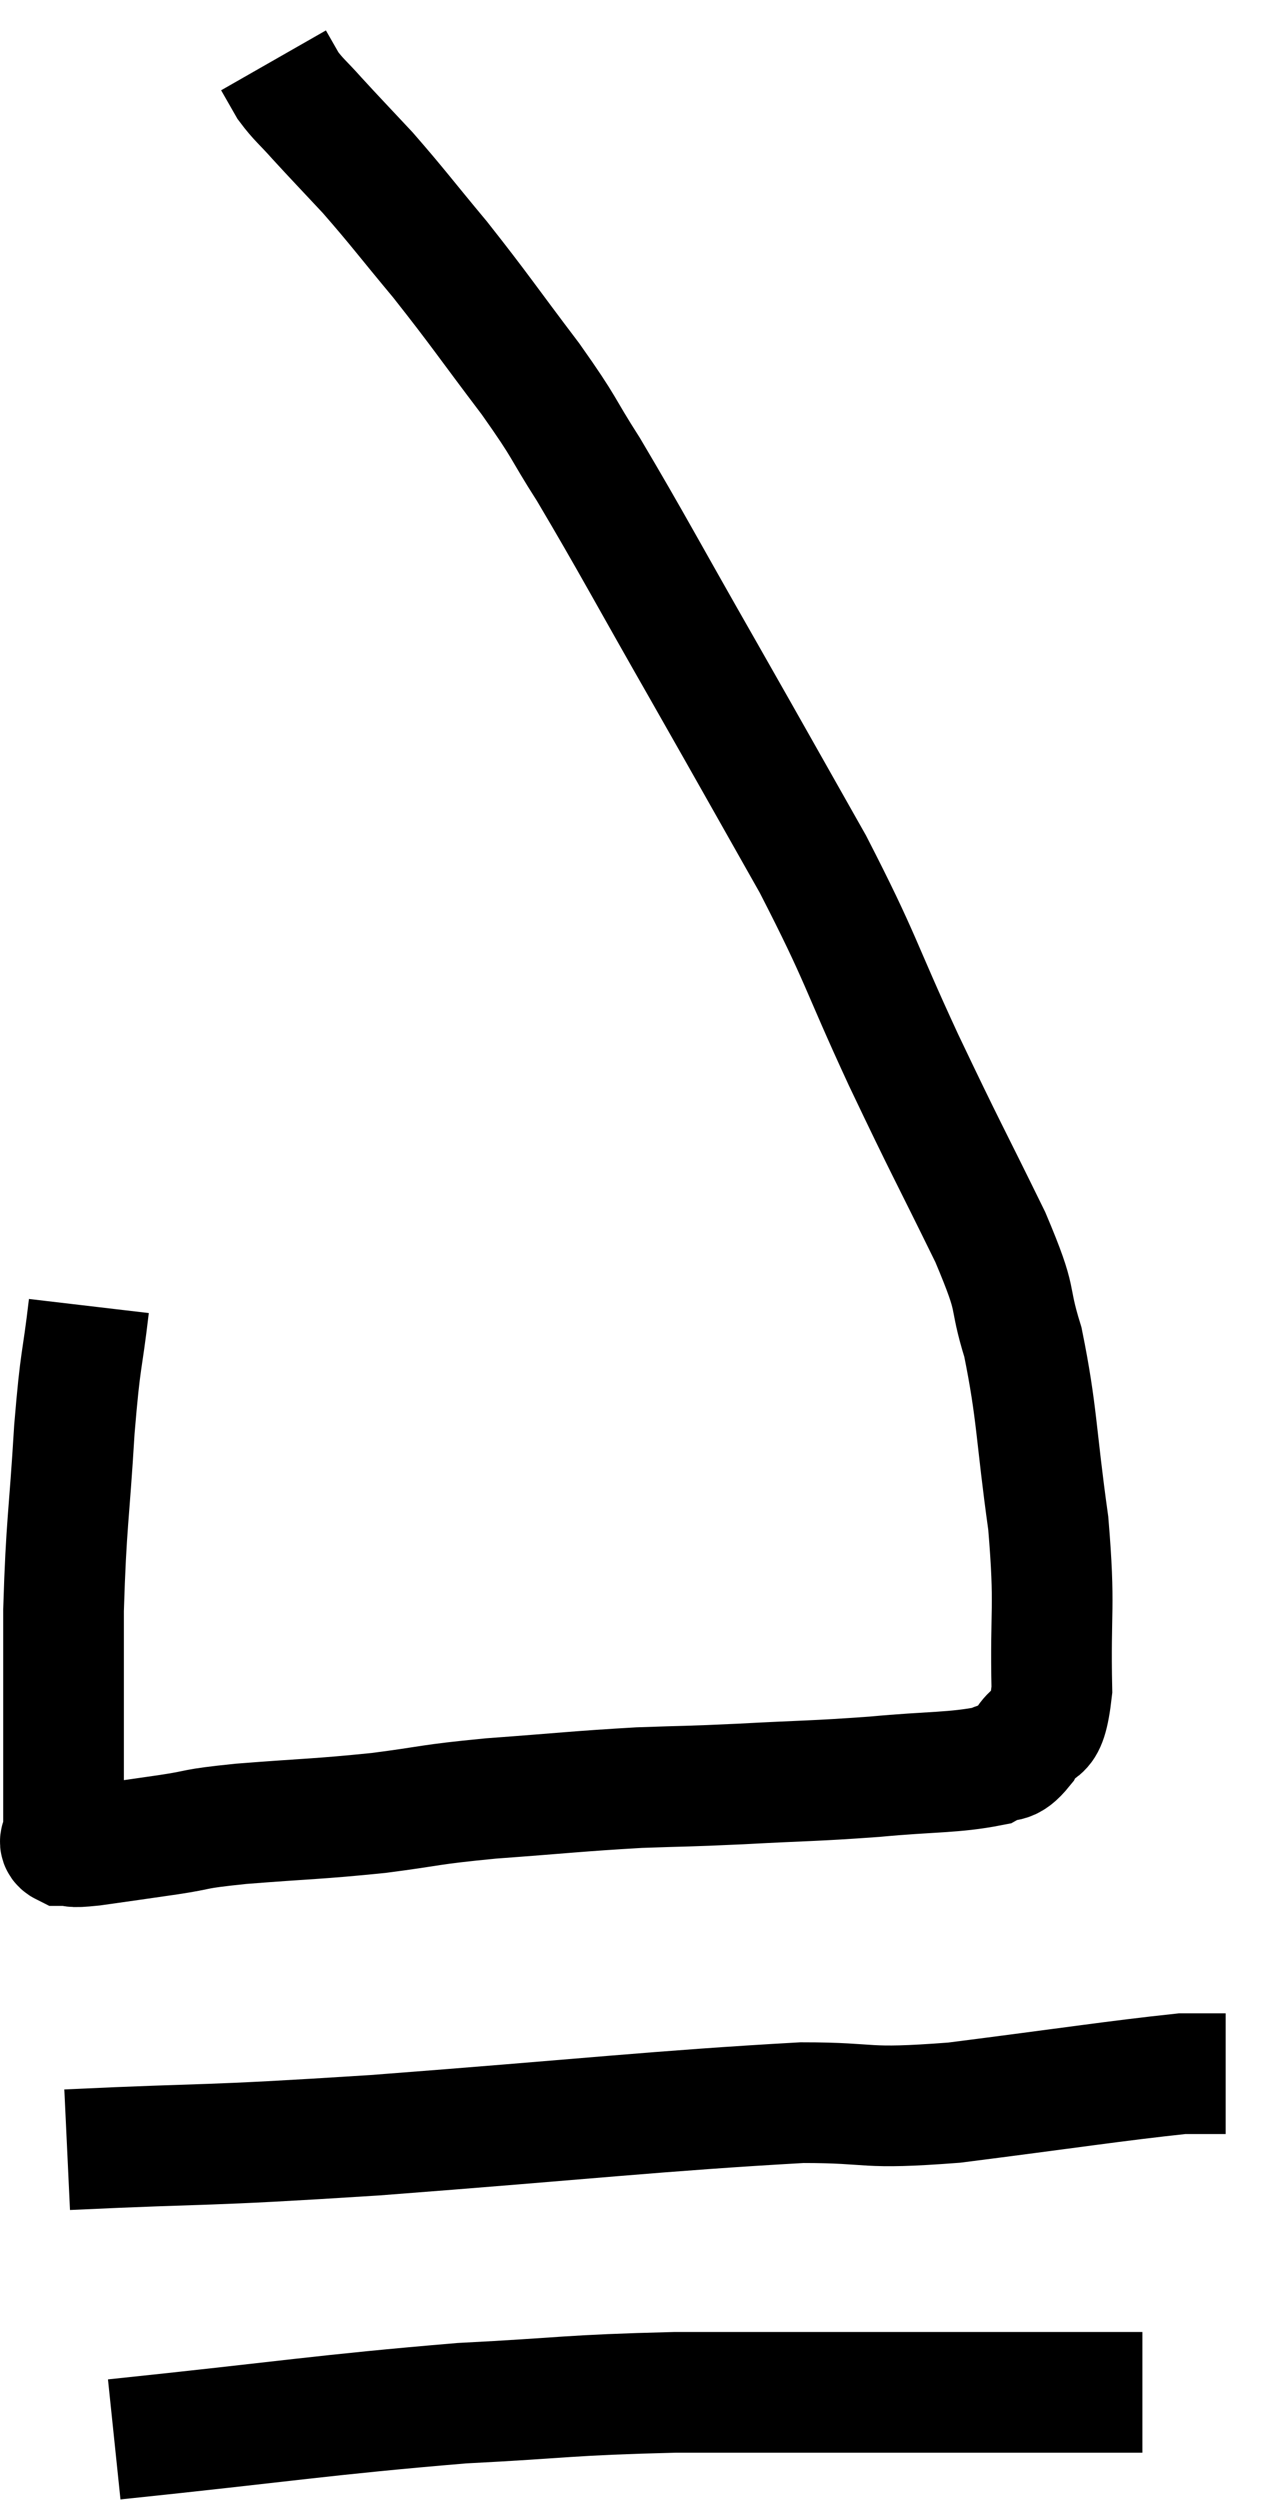 <svg xmlns="http://www.w3.org/2000/svg" viewBox="11.427 3.8 21.313 41.42" width="21.313" height="41.42"><path d="M 12.9 25.44 C 12.78 26.46, 12.765 26.22, 12.66 27.48 C 12.57 28.98, 12.525 29.01, 12.48 30.48 C 12.48 31.92, 12.48 32.445, 12.48 33.36 C 12.48 33.75, 12.48 33.945, 12.48 34.14 C 12.48 34.14, 12.48 34.14, 12.48 34.14 C 12.48 34.14, 12.48 34.14, 12.48 34.14 C 12.48 34.14, 12.48 34.14, 12.48 34.14 C 12.48 34.14, 12.48 34.14, 12.48 34.14 C 12.48 34.14, 12.48 34.14, 12.48 34.14 C 12.48 34.14, 12.48 34.08, 12.48 34.14 C 12.48 34.26, 12.36 34.32, 12.48 34.38 C 12.72 34.38, 12.525 34.425, 12.96 34.38 C 13.59 34.29, 13.605 34.29, 14.22 34.2 C 14.82 34.11, 14.55 34.11, 15.42 34.02 C 16.56 33.93, 16.665 33.945, 17.7 33.84 C 18.63 33.72, 18.48 33.705, 19.56 33.6 C 20.79 33.51, 20.985 33.48, 22.02 33.42 C 22.86 33.39, 22.725 33.405, 23.7 33.36 C 24.81 33.3, 24.885 33.315, 25.92 33.24 C 26.88 33.15, 27.225 33.18, 27.84 33.06 C 28.11 32.91, 28.125 33.075, 28.38 32.76 C 28.62 32.28, 28.755 32.73, 28.86 31.8 C 28.83 30.42, 28.92 30.48, 28.8 29.04 C 28.59 27.54, 28.62 27.225, 28.38 26.04 C 28.11 25.17, 28.335 25.47, 27.84 24.3 C 27.12 22.83, 27.135 22.905, 26.4 21.36 C 25.65 19.74, 25.725 19.725, 24.9 18.12 C 24 16.53, 24.03 16.575, 23.1 14.94 C 22.14 13.26, 21.9 12.795, 21.18 11.58 C 20.7 10.83, 20.835 10.95, 20.22 10.08 C 19.47 9.09, 19.395 8.955, 18.72 8.1 C 18.12 7.38, 18.03 7.245, 17.52 6.66 C 17.1 6.21, 17.01 6.12, 16.68 5.76 C 16.44 5.49, 16.38 5.46, 16.2 5.22 C 16.08 5.01, 16.02 4.905, 15.96 4.8 C 15.96 4.8, 15.96 4.8, 15.96 4.8 L 15.96 4.8" fill="none" stroke="black" stroke-width="2"></path><path d="M 12.54 39.42 C 15.09 39.3, 14.595 39.375, 17.64 39.18 C 21.18 38.91, 22.32 38.775, 24.72 38.64 C 25.98 38.64, 25.665 38.76, 27.24 38.64 C 29.13 38.4, 29.895 38.28, 31.02 38.16 C 31.38 38.16, 31.56 38.16, 31.74 38.16 L 31.74 38.16" fill="none" stroke="black" stroke-width="2"></path><path d="M 13.32 44.22 C 16.2 43.92, 16.755 43.815, 19.08 43.62 C 20.85 43.53, 20.79 43.485, 22.62 43.44 C 24.51 43.44, 24.825 43.44, 26.4 43.44 C 27.66 43.44, 28.065 43.44, 28.92 43.44 C 29.37 43.44, 29.46 43.44, 29.82 43.44 L 30.36 43.44" fill="none" stroke="black" stroke-width="2"></path></svg>